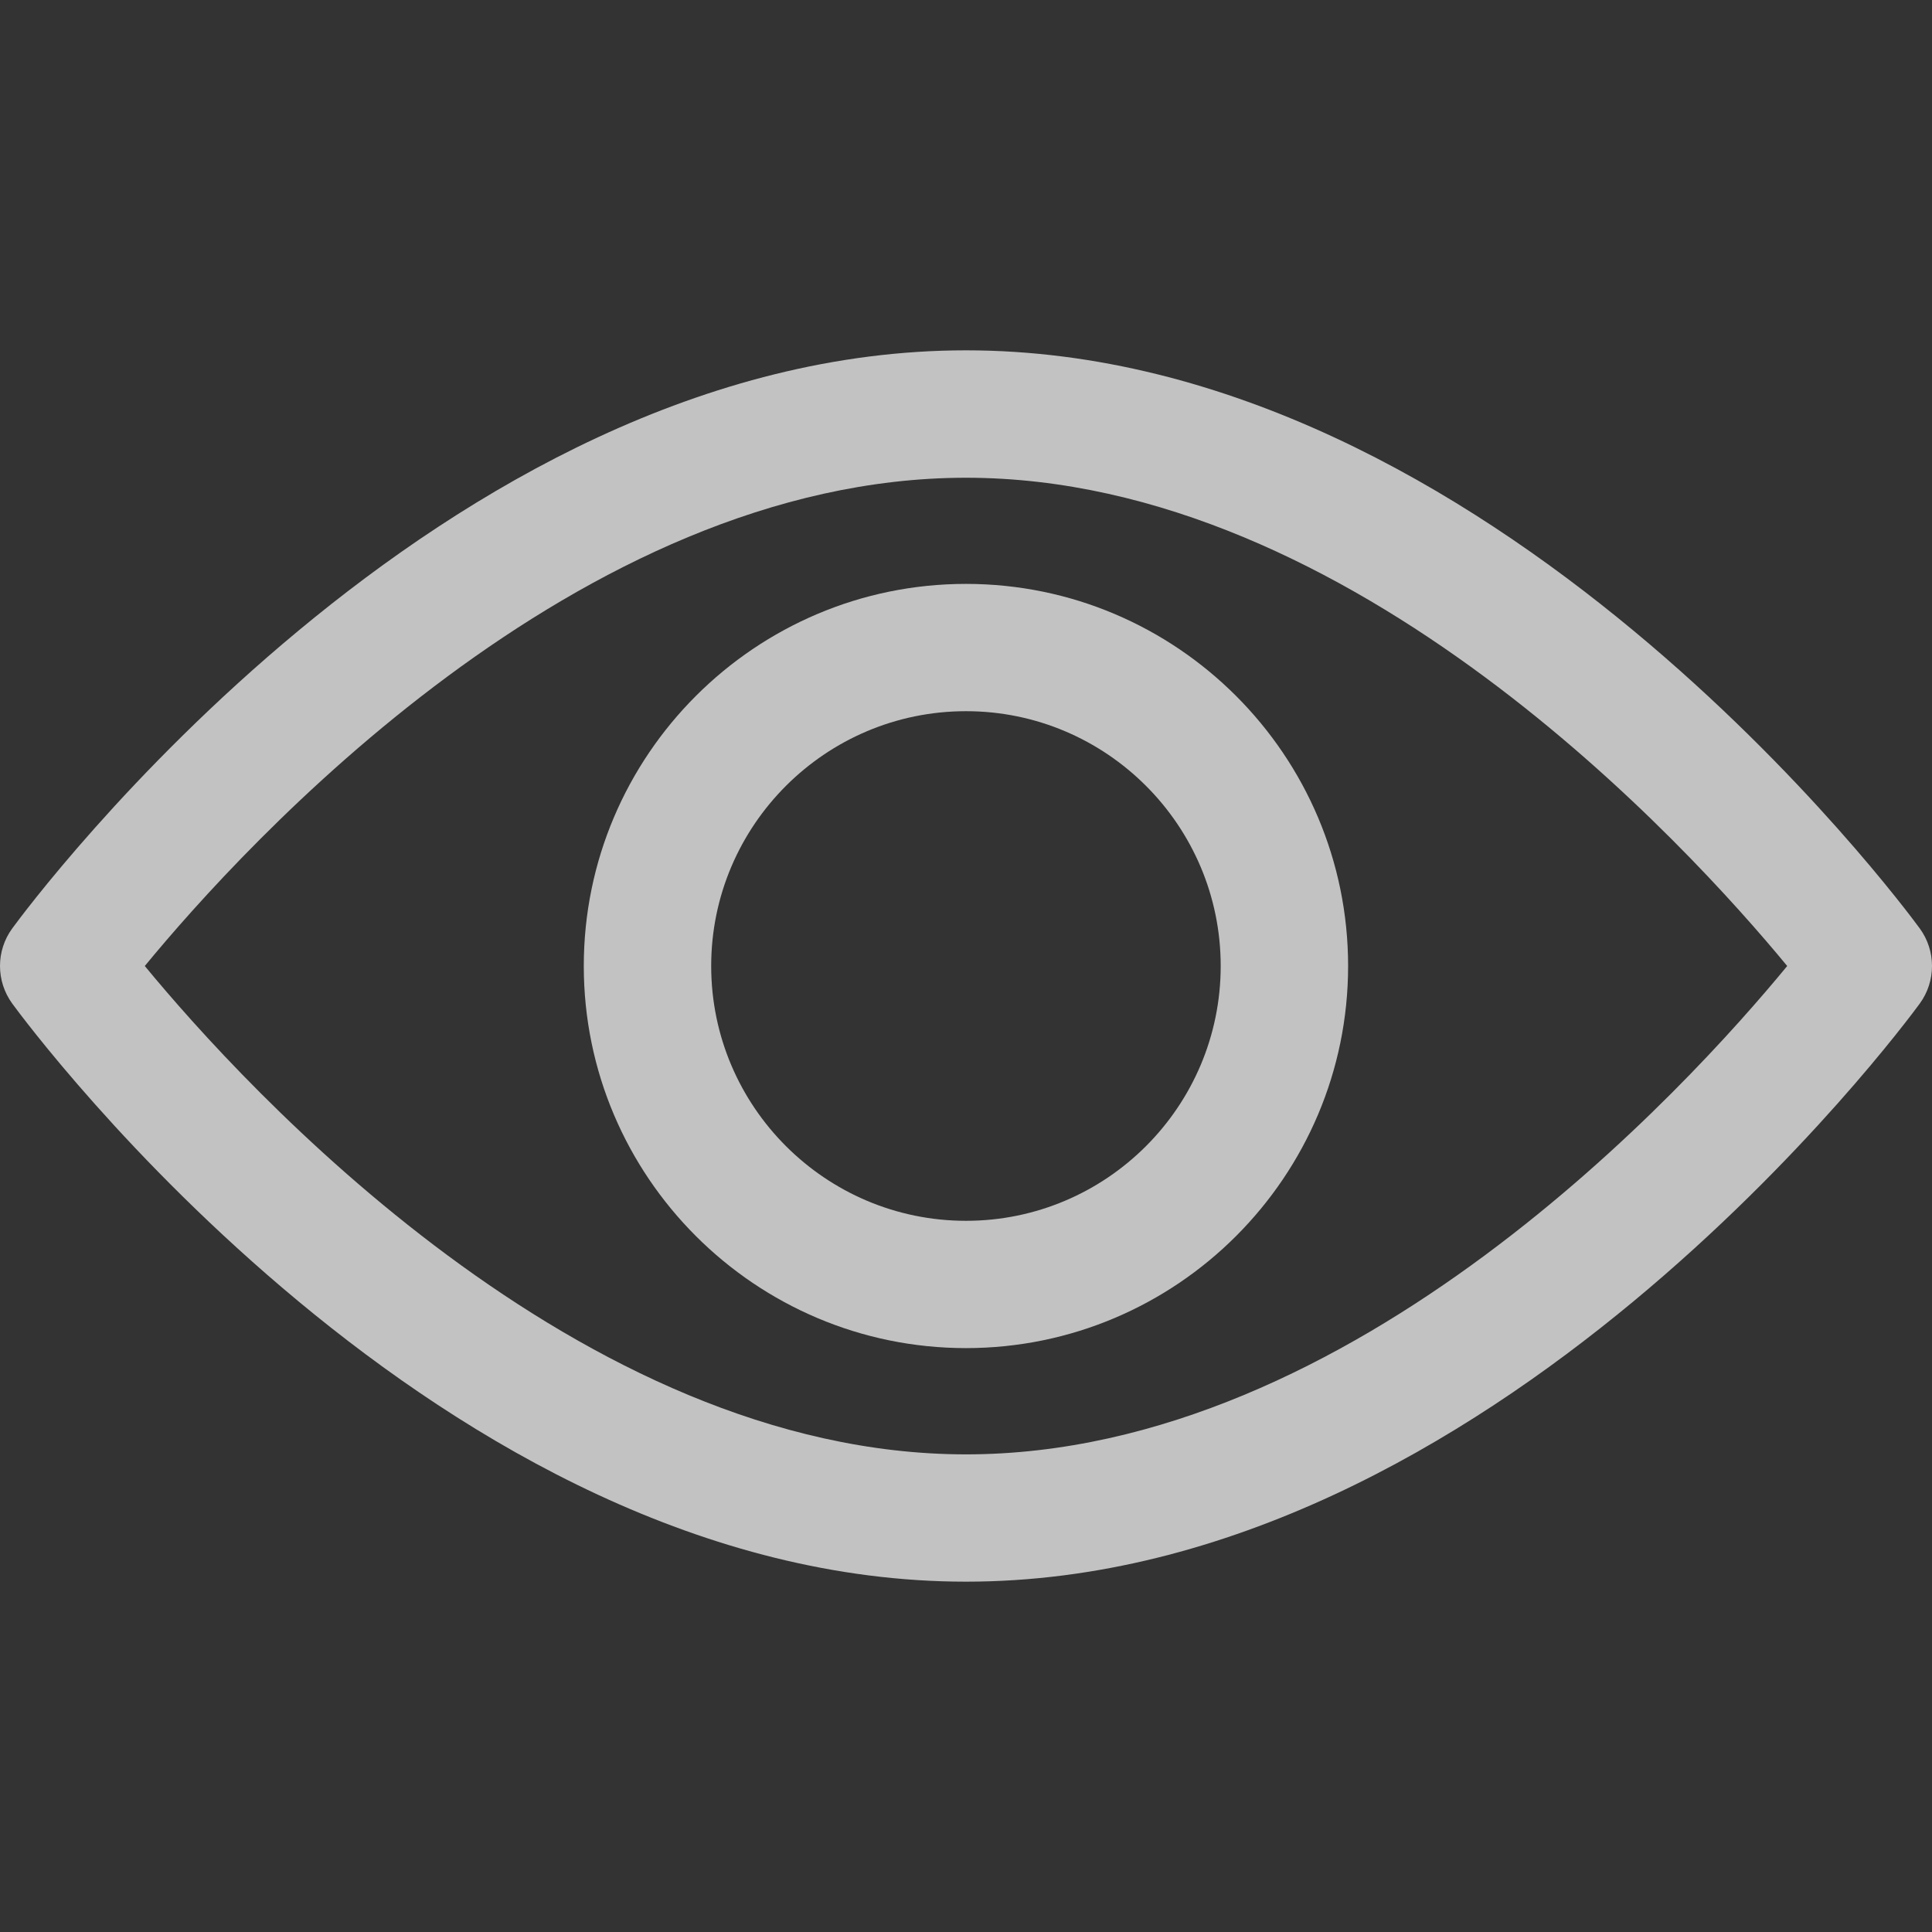 <svg width="18" height="18" viewBox="0 0 18 18" fill="none" xmlns="http://www.w3.org/2000/svg">
<rect x="0" y="0" width="18" height="18" fill="#333333" stroke="none"/>
<path d="M17.886 8.65C17.725 8.43 13.893 3.264 9 3.264C4.106 3.264 0.275 8.43 0.114 8.65C-0.038 8.858 -0.038 9.141 0.114 9.35C0.275 9.57 4.106 14.736 9 14.736C13.893 14.736 17.725 9.57 17.886 9.35C18.038 9.142 18.038 8.858 17.886 8.65ZM9 13.55C5.395 13.55 2.273 10.121 1.349 9C2.272 7.878 5.388 4.451 9 4.451C12.604 4.451 15.726 7.879 16.651 9C15.728 10.122 12.612 13.55 9 13.55Z" fill="white" fill-opacity="0.7"/>
<path d="M9 5.44C7.037 5.44 5.439 7.037 5.439 9C5.439 10.963 7.037 12.56 9 12.56C10.963 12.56 12.56 10.963 12.56 9C12.56 7.037 10.963 5.44 9 5.44ZM9 11.374C7.691 11.374 6.626 10.309 6.626 9C6.626 7.691 7.691 6.626 9 6.626C10.309 6.626 11.373 7.691 11.373 9C11.373 10.309 10.309 11.374 9 11.374Z" fill="white" fill-opacity="0.7"/>
</svg>
